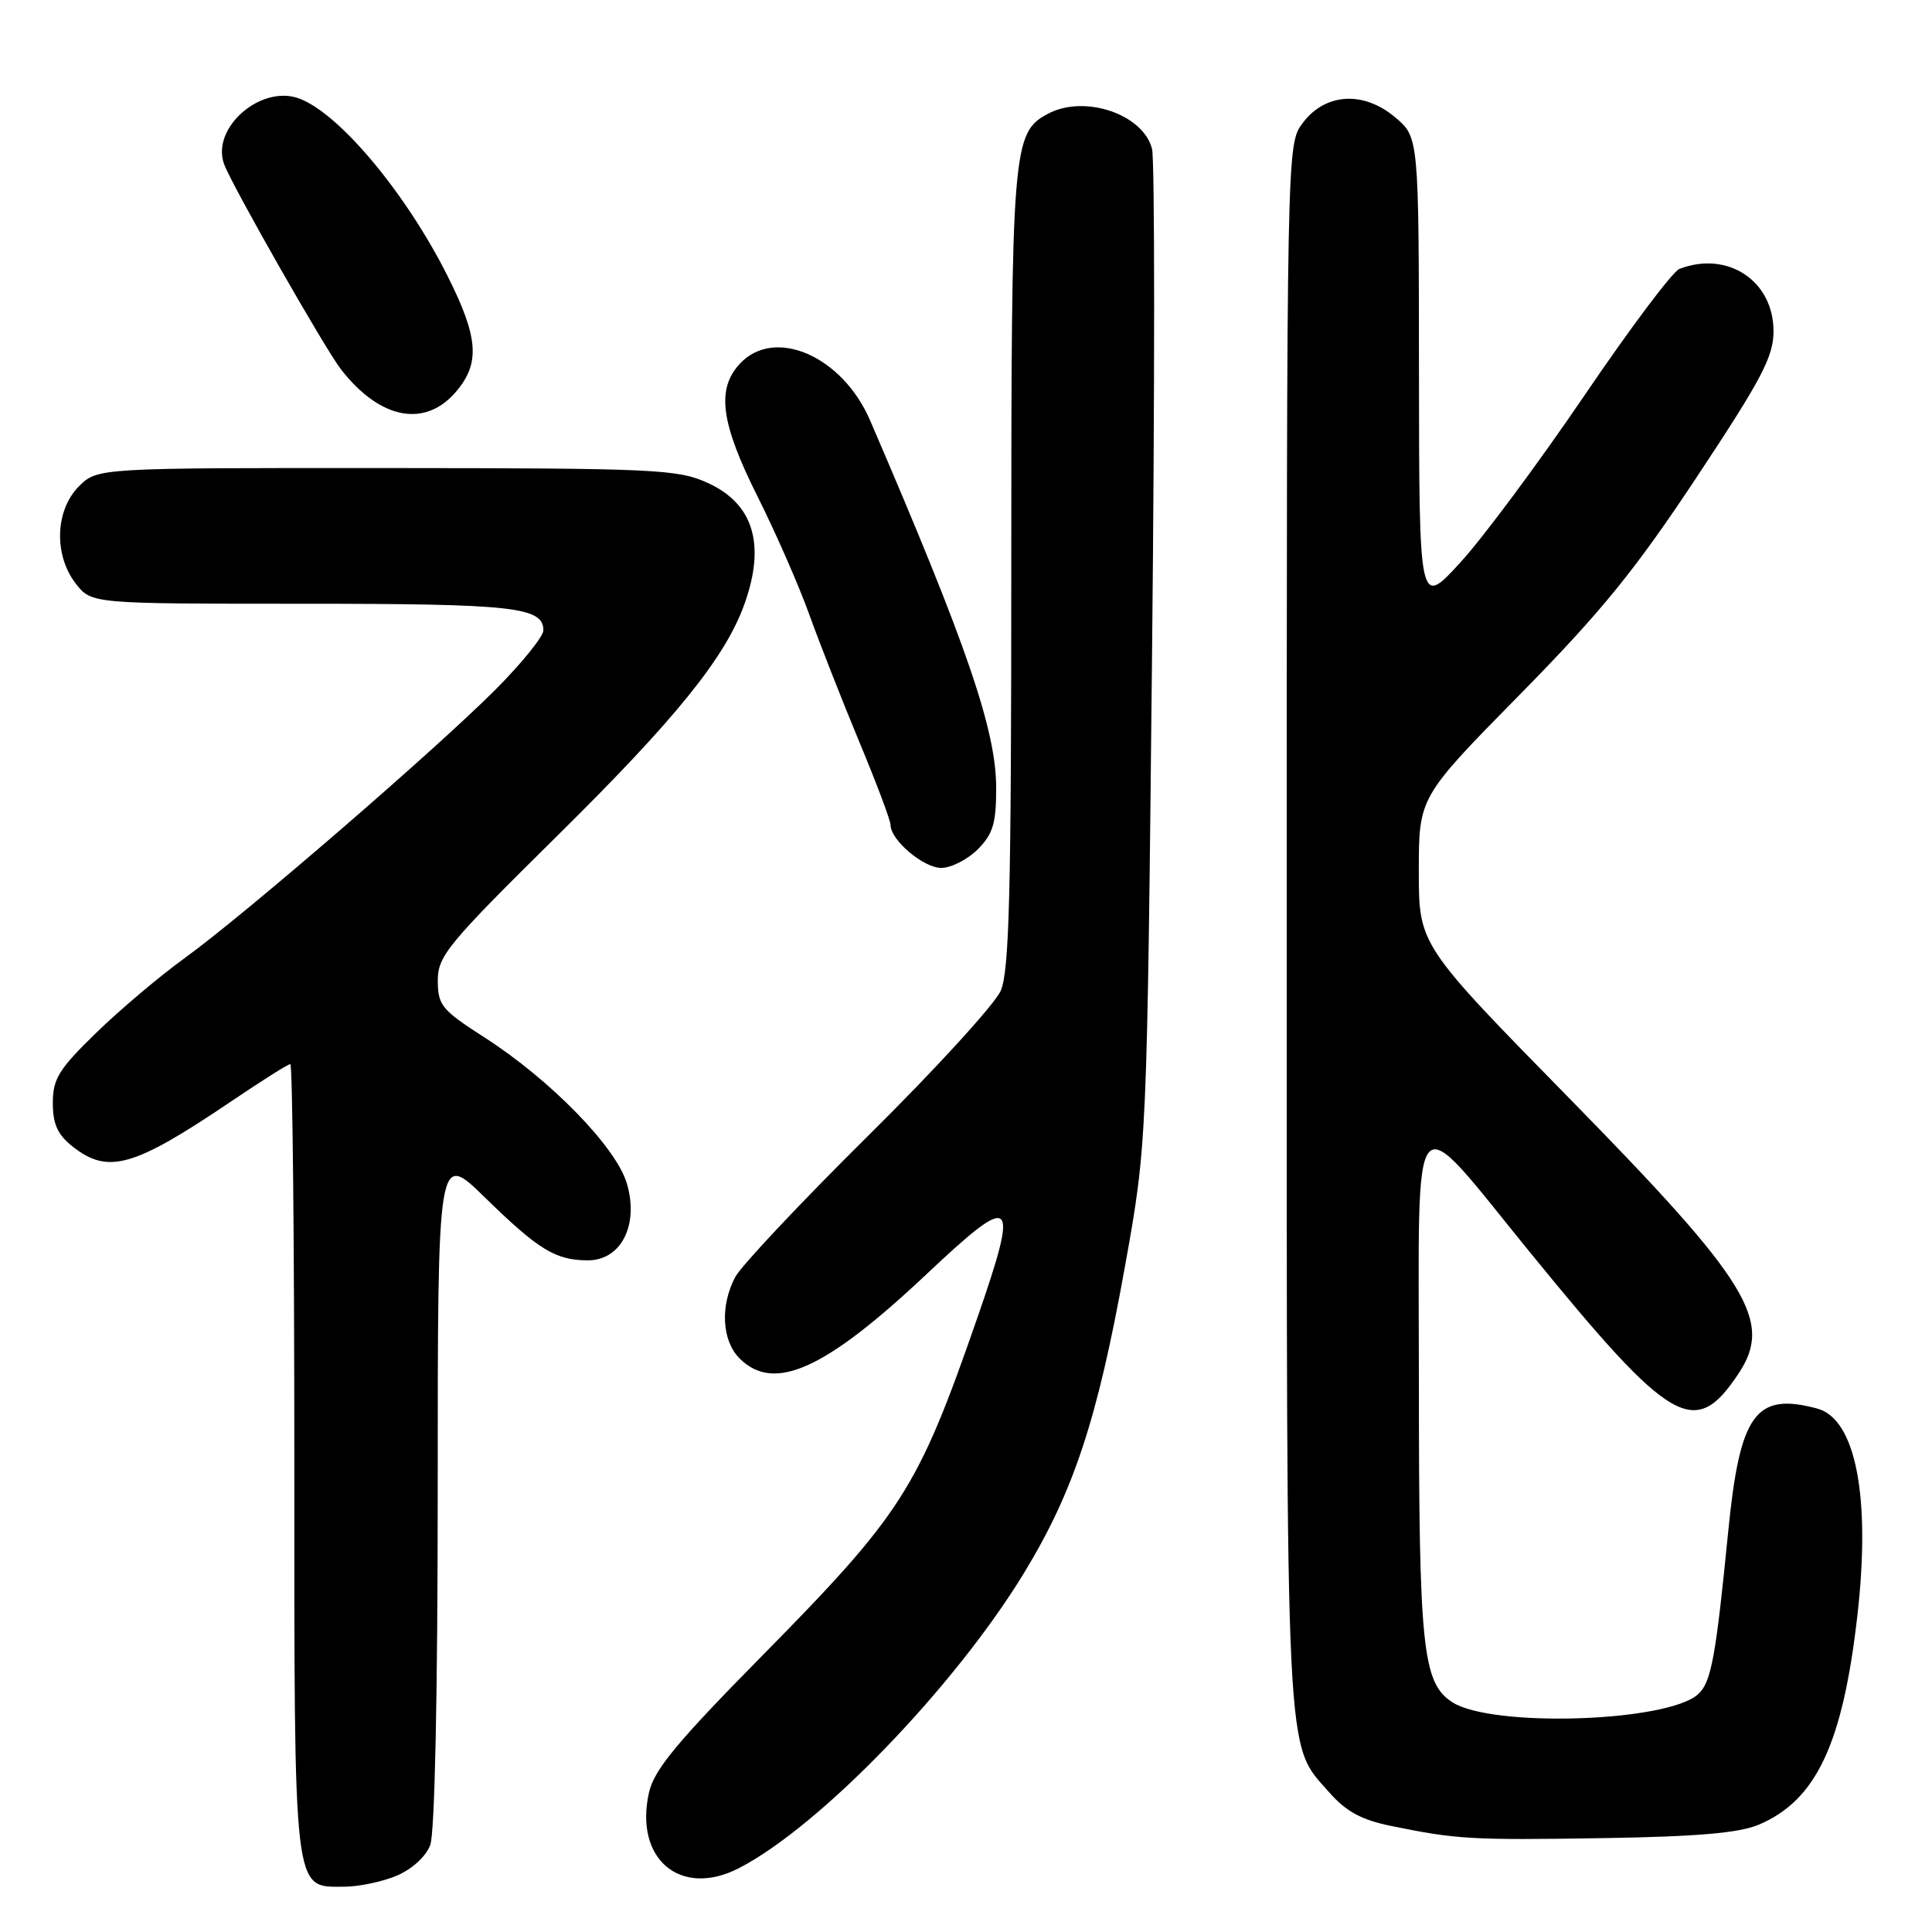 <?xml version="1.0" encoding="UTF-8" standalone="no"?>
<!DOCTYPE svg PUBLIC "-//W3C//DTD SVG 1.1//EN" "http://www.w3.org/Graphics/SVG/1.1/DTD/svg11.dtd" >
<svg xmlns="http://www.w3.org/2000/svg" xmlns:xlink="http://www.w3.org/1999/xlink" version="1.1" viewBox="0 0 256 256">
 <g >
 <path fill="currentColor"
d=" M 52.54 248.55 C 54.58 247.69 56.42 246.02 57.01 244.48 C 57.61 242.89 58.00 224.37 58.00 197.21 C 58.00 152.56 58.00 152.56 64.25 158.67 C 71.37 165.62 73.62 167.00 77.91 167.00 C 82.32 167.00 84.70 162.27 83.05 156.78 C 81.62 151.98 72.92 143.07 64.25 137.50 C 58.53 133.83 58.02 133.21 58.01 129.95 C 58.00 126.68 59.28 125.13 73.91 110.68 C 89.54 95.25 96.12 87.10 98.64 80.05 C 101.48 72.13 99.84 66.74 93.76 63.98 C 89.79 62.18 86.89 62.04 51.20 62.02 C 12.91 62.00 12.91 62.00 10.45 64.45 C 7.29 67.62 7.11 73.60 10.07 77.37 C 12.15 80.00 12.15 80.00 40.14 80.00 C 68.11 80.00 72.00 80.43 72.00 83.53 C 72.00 84.33 69.19 87.81 65.75 91.28 C 57.90 99.18 32.47 121.16 24.50 126.93 C 21.20 129.31 15.91 133.78 12.75 136.85 C 7.79 141.67 7.00 142.95 7.00 146.15 C 7.00 148.96 7.63 150.35 9.63 151.93 C 14.35 155.64 17.71 154.67 30.72 145.88 C 34.68 143.20 38.17 141.00 38.47 141.00 C 38.76 141.00 39.00 164.52 39.00 193.28 C 39.00 251.68 38.81 250.00 45.59 250.00 C 47.50 250.00 50.63 249.35 52.54 248.55 Z  M 97.95 247.52 C 108.67 241.98 126.49 223.52 135.68 208.44 C 142.28 197.60 145.42 188.08 149.06 167.83 C 151.98 151.58 151.98 151.58 152.65 87.00 C 153.02 51.48 153.02 21.21 152.65 19.73 C 151.49 15.12 143.69 12.49 138.85 15.08 C 134.15 17.59 134.00 19.49 134.00 75.50 C 134.00 118.31 133.74 128.66 132.60 131.28 C 131.83 133.05 123.93 141.70 115.03 150.50 C 106.14 159.30 98.22 167.72 97.43 169.20 C 95.40 173.02 95.65 177.65 98.00 180.00 C 102.56 184.56 109.35 181.49 122.85 168.76 C 134.45 157.84 135.12 158.45 129.44 174.80 C 121.59 197.38 119.57 200.54 100.77 219.62 C 89.71 230.84 86.67 234.51 86.00 237.50 C 84.00 246.35 90.19 251.54 97.95 247.52 Z  M 233.05 241.78 C 240.67 238.54 244.18 231.07 246.12 214.00 C 247.90 198.32 245.89 188.01 240.79 186.64 C 232.61 184.45 230.54 187.32 228.99 203.00 C 227.34 219.70 226.74 222.93 225.00 224.50 C 220.91 228.20 197.60 228.94 192.40 225.53 C 188.49 222.96 188.01 218.34 188.01 183.06 C 188.00 144.62 186.64 146.19 202.78 166.00 C 221.48 188.94 224.56 190.73 230.35 182.03 C 234.99 175.06 231.83 169.90 207.96 145.55 C 188.00 125.20 188.00 125.20 188.00 115.42 C 188.00 105.64 188.00 105.64 201.35 92.07 C 212.17 81.07 216.63 75.60 224.85 63.18 C 233.45 50.21 235.00 47.25 235.00 43.89 C 235.00 37.21 228.92 33.18 222.53 35.63 C 221.64 35.97 215.98 43.51 209.96 52.38 C 203.94 61.24 196.55 71.20 193.53 74.50 C 188.05 80.50 188.05 80.50 188.02 49.34 C 188.00 18.18 188.00 18.18 184.86 15.54 C 180.66 12.00 175.57 12.32 172.60 16.32 C 170.50 19.15 170.50 19.15 170.50 122.82 C 170.50 235.60 170.26 230.81 176.16 237.53 C 178.36 240.03 180.41 241.15 184.30 241.94 C 193.03 243.73 194.92 243.84 212.50 243.56 C 224.89 243.36 230.46 242.88 233.05 241.78 Z  M 129.55 112.55 C 131.57 110.52 132.00 109.11 132.00 104.44 C 132.00 96.77 128.15 85.54 115.29 55.70 C 111.61 47.17 102.63 43.26 98.04 48.19 C 94.90 51.56 95.50 56.04 100.37 65.77 C 102.78 70.57 105.88 77.65 107.26 81.50 C 108.65 85.35 111.63 92.94 113.89 98.37 C 116.15 103.79 118.00 108.71 118.00 109.30 C 118.00 111.31 122.35 115.00 124.72 115.00 C 126.02 115.00 128.20 113.90 129.55 112.55 Z  M 60.49 51.83 C 63.64 48.08 63.38 44.68 59.30 36.56 C 53.80 25.61 45.01 15.08 39.69 13.07 C 34.61 11.14 27.95 16.92 29.69 21.74 C 30.70 24.52 43.07 46.24 45.21 48.98 C 50.40 55.62 56.37 56.73 60.49 51.83 Z "/>
</g>
</svg>